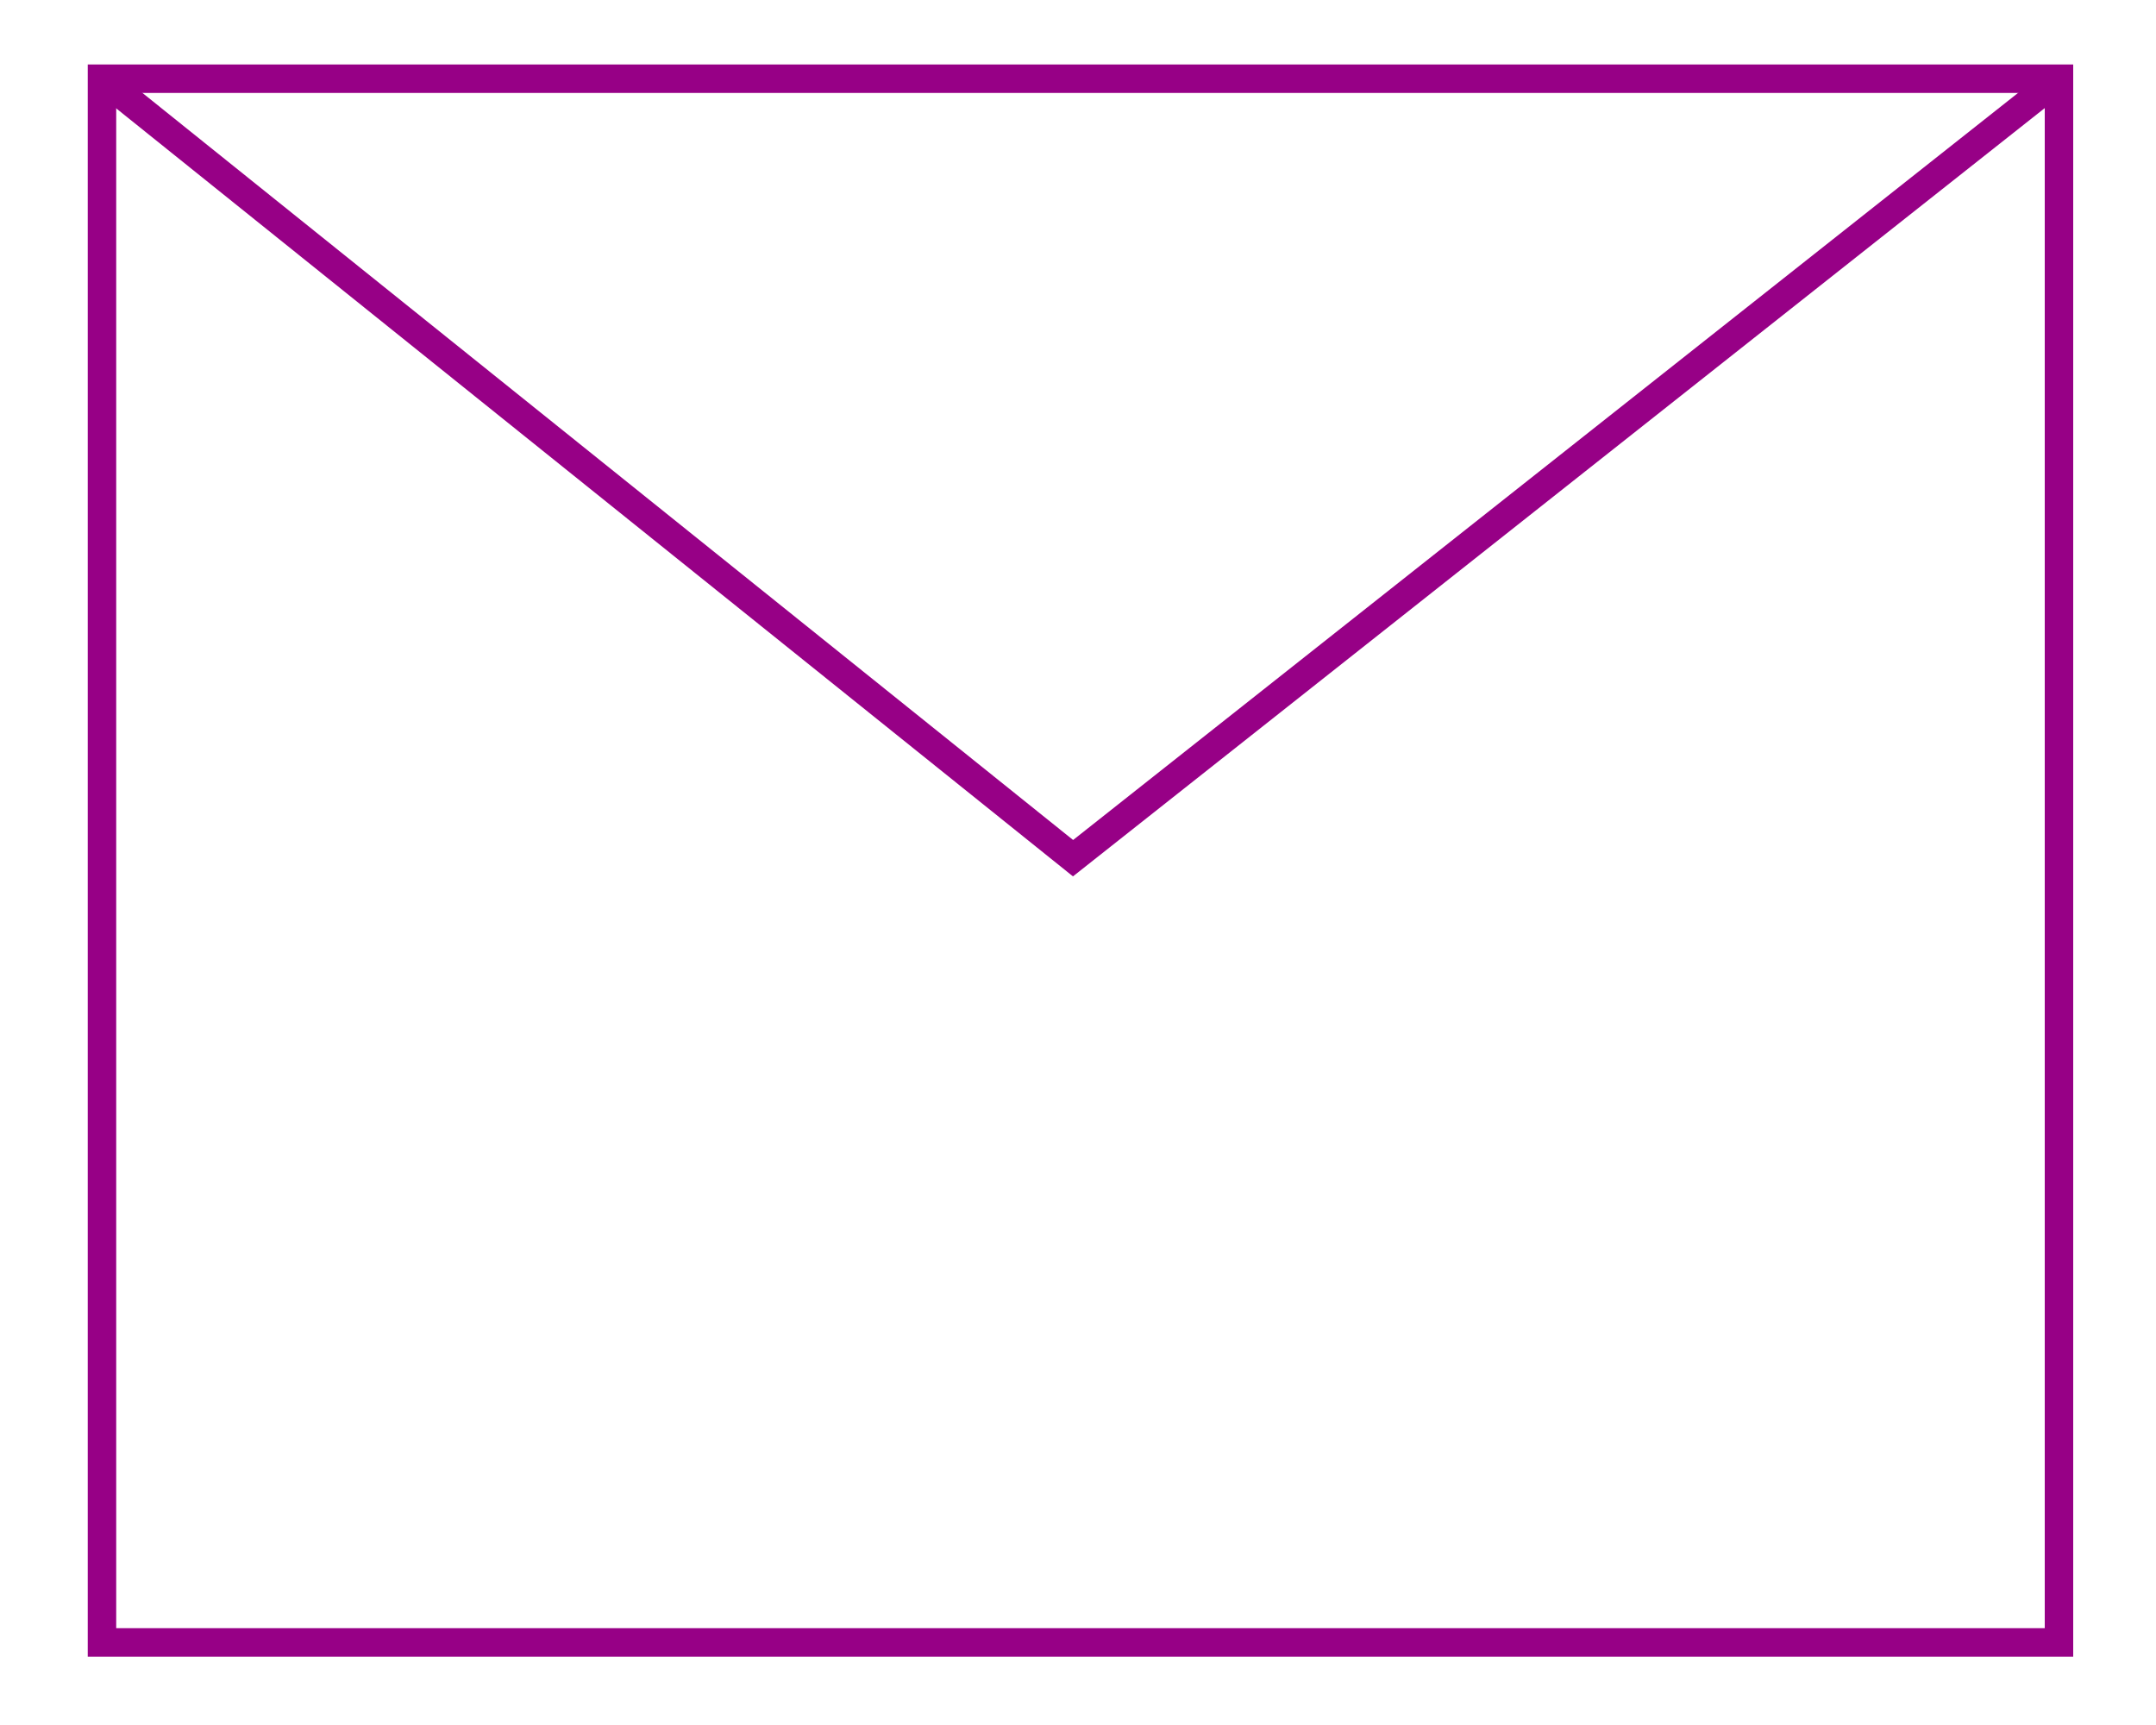 <svg xmlns:svg="http://www.w3.org/2000/svg" xmlns="http://www.w3.org/2000/svg" version="1.1" width="1000" height="800" viewBox="0 0 1000 800"><image width="1000" height="800" x="0" y="0"/><rect width="907.7" height="725.2" x="47.3" y="36.5" style="fill:none;opacity:1;stroke-dasharray:none;stroke-miterlimit:4;stroke-opacity:1;stroke-width:13.2;stroke:#970086"/><path d="M47.3 36.5 497.7 398 955 36.5" style="fill:none;stroke-dasharray:none;stroke-linecap:butt;stroke-linejoin:miter;stroke-miterlimit:4;stroke-opacity:1;stroke-width:13.2;stroke:#970086"/></svg>
